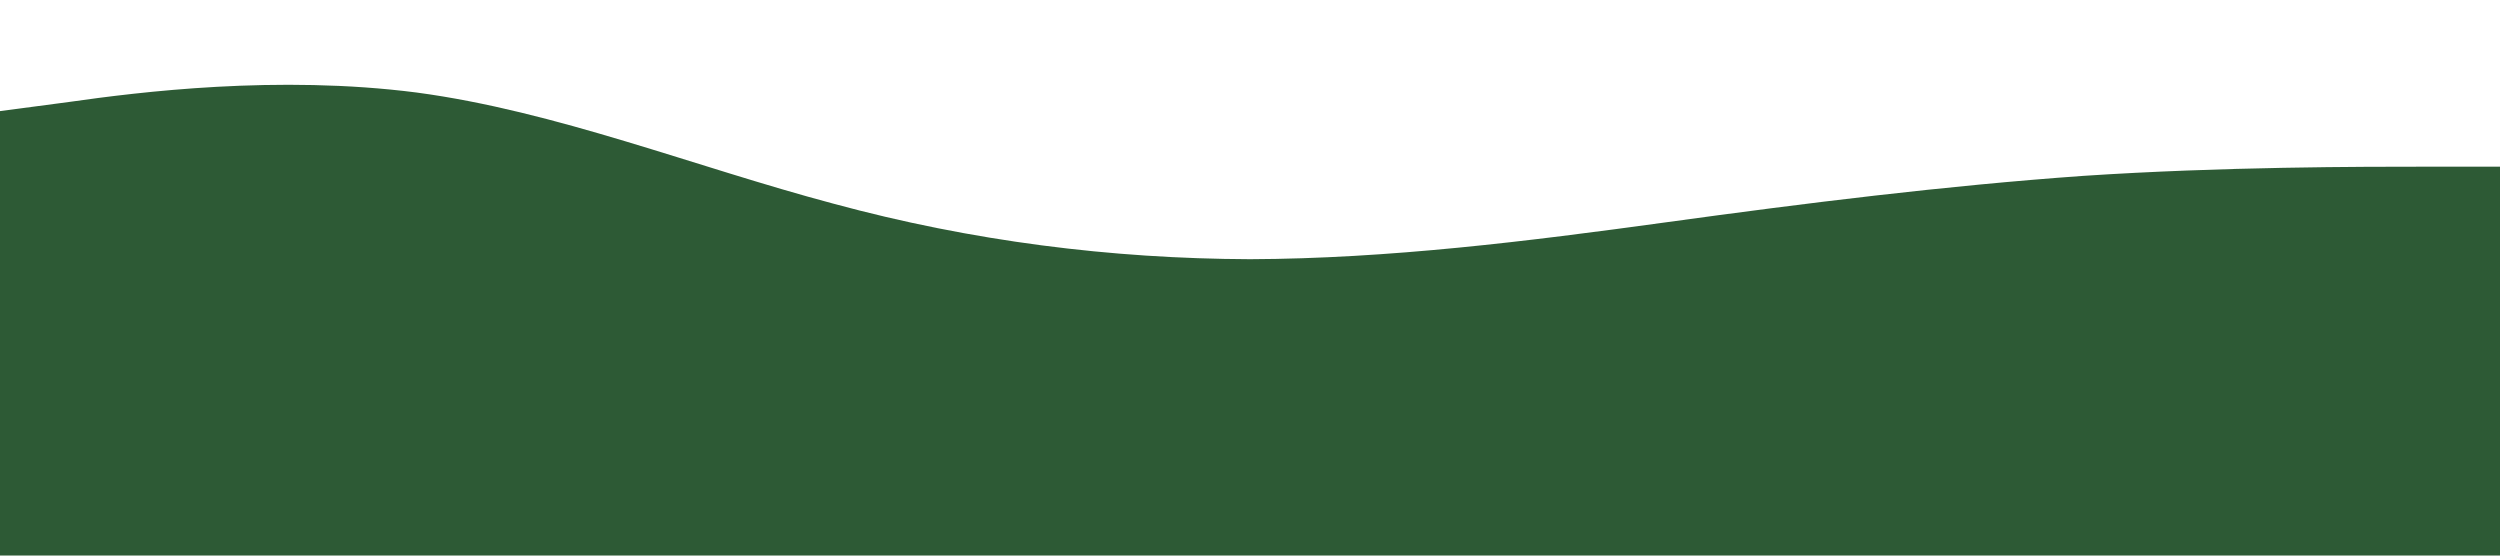 <?xml version="1.0" standalone="no"?><svg xmlns="http://www.w3.org/2000/svg" viewBox="0 0 1440 320"><path fill="#2d5a35" fill-opacity="1" d="M0,64L40,58.7C80,53,160,43,240,53.3C320,64,400,96,480,117.3C560,139,640,149,720,149.3C800,149,880,139,960,128C1040,117,1120,107,1200,101.3C1280,96,1360,96,1400,96L1440,96L1440,320L1400,320C1360,320,1280,320,1200,320C1120,320,1040,320,960,320C880,320,800,320,720,320C640,320,560,320,480,320C400,320,320,320,240,320C160,320,80,320,40,320L0,320Z"></path></svg>